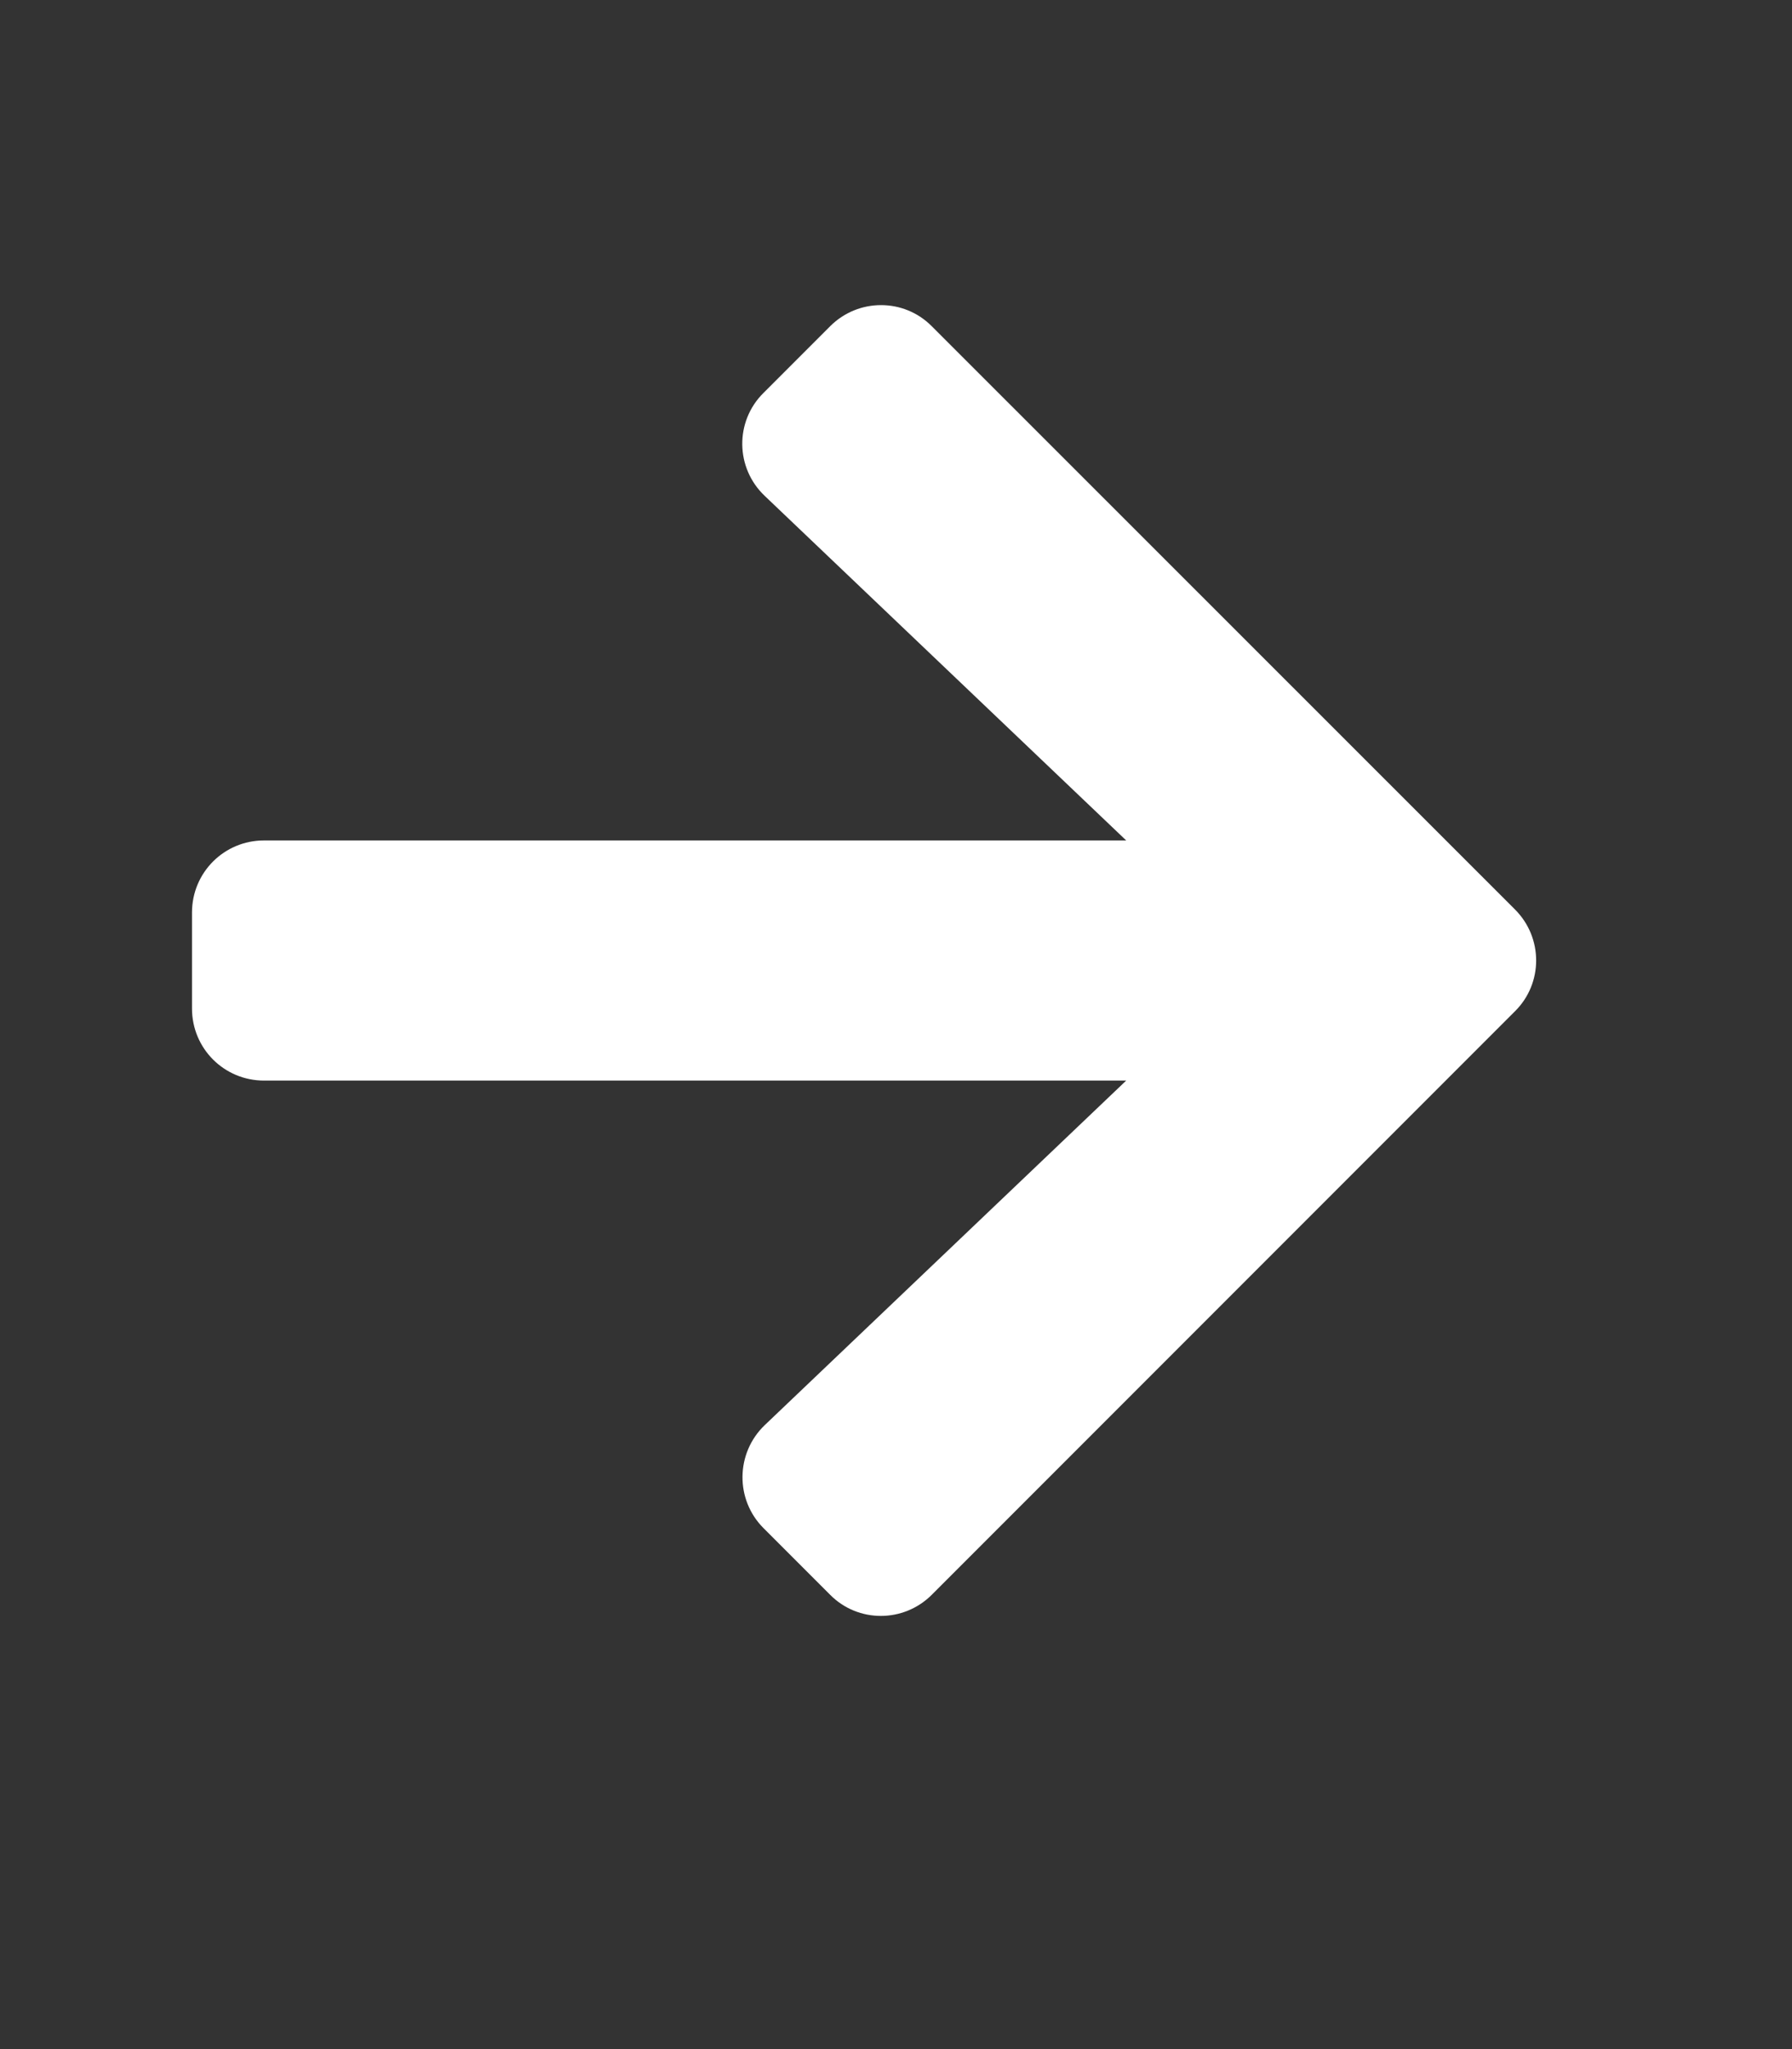 <svg xmlns="http://www.w3.org/2000/svg" viewBox="0 0 448 512"><rect x="0" y="0" width="448" height="512" fill="#333333" stroke="none"/><!-- Font Awesome Free 5.15.3 by @fontawesome - https://fontawesome.com License - https://fontawesome.com/license/free (Icons: CC BY 4.0, Fonts: SIL OFL 1.1, Code: MIT License) --><path fill="#ffffff" transform="scale(0.75, 0.75) translate(64 64)" d="M190.5 66.9l22.2-22.2c9.4-9.4 24.6-9.4 33.9 0L441 239c9.4 9.4 9.4 24.6 0 33.9L246.6 467.3c-9.4 9.4-24.6 9.4-33.9 0l-22.2-22.2c-9.5-9.5-9.3-25 .4-34.3L311.4 296H24c-13.3 0-24-10.7-24-24v-32c0-13.3 10.7-24 24-24h287.4L190.9 101.2c-9.8-9.3-10-24.8-.4-34.3z"/></svg>
